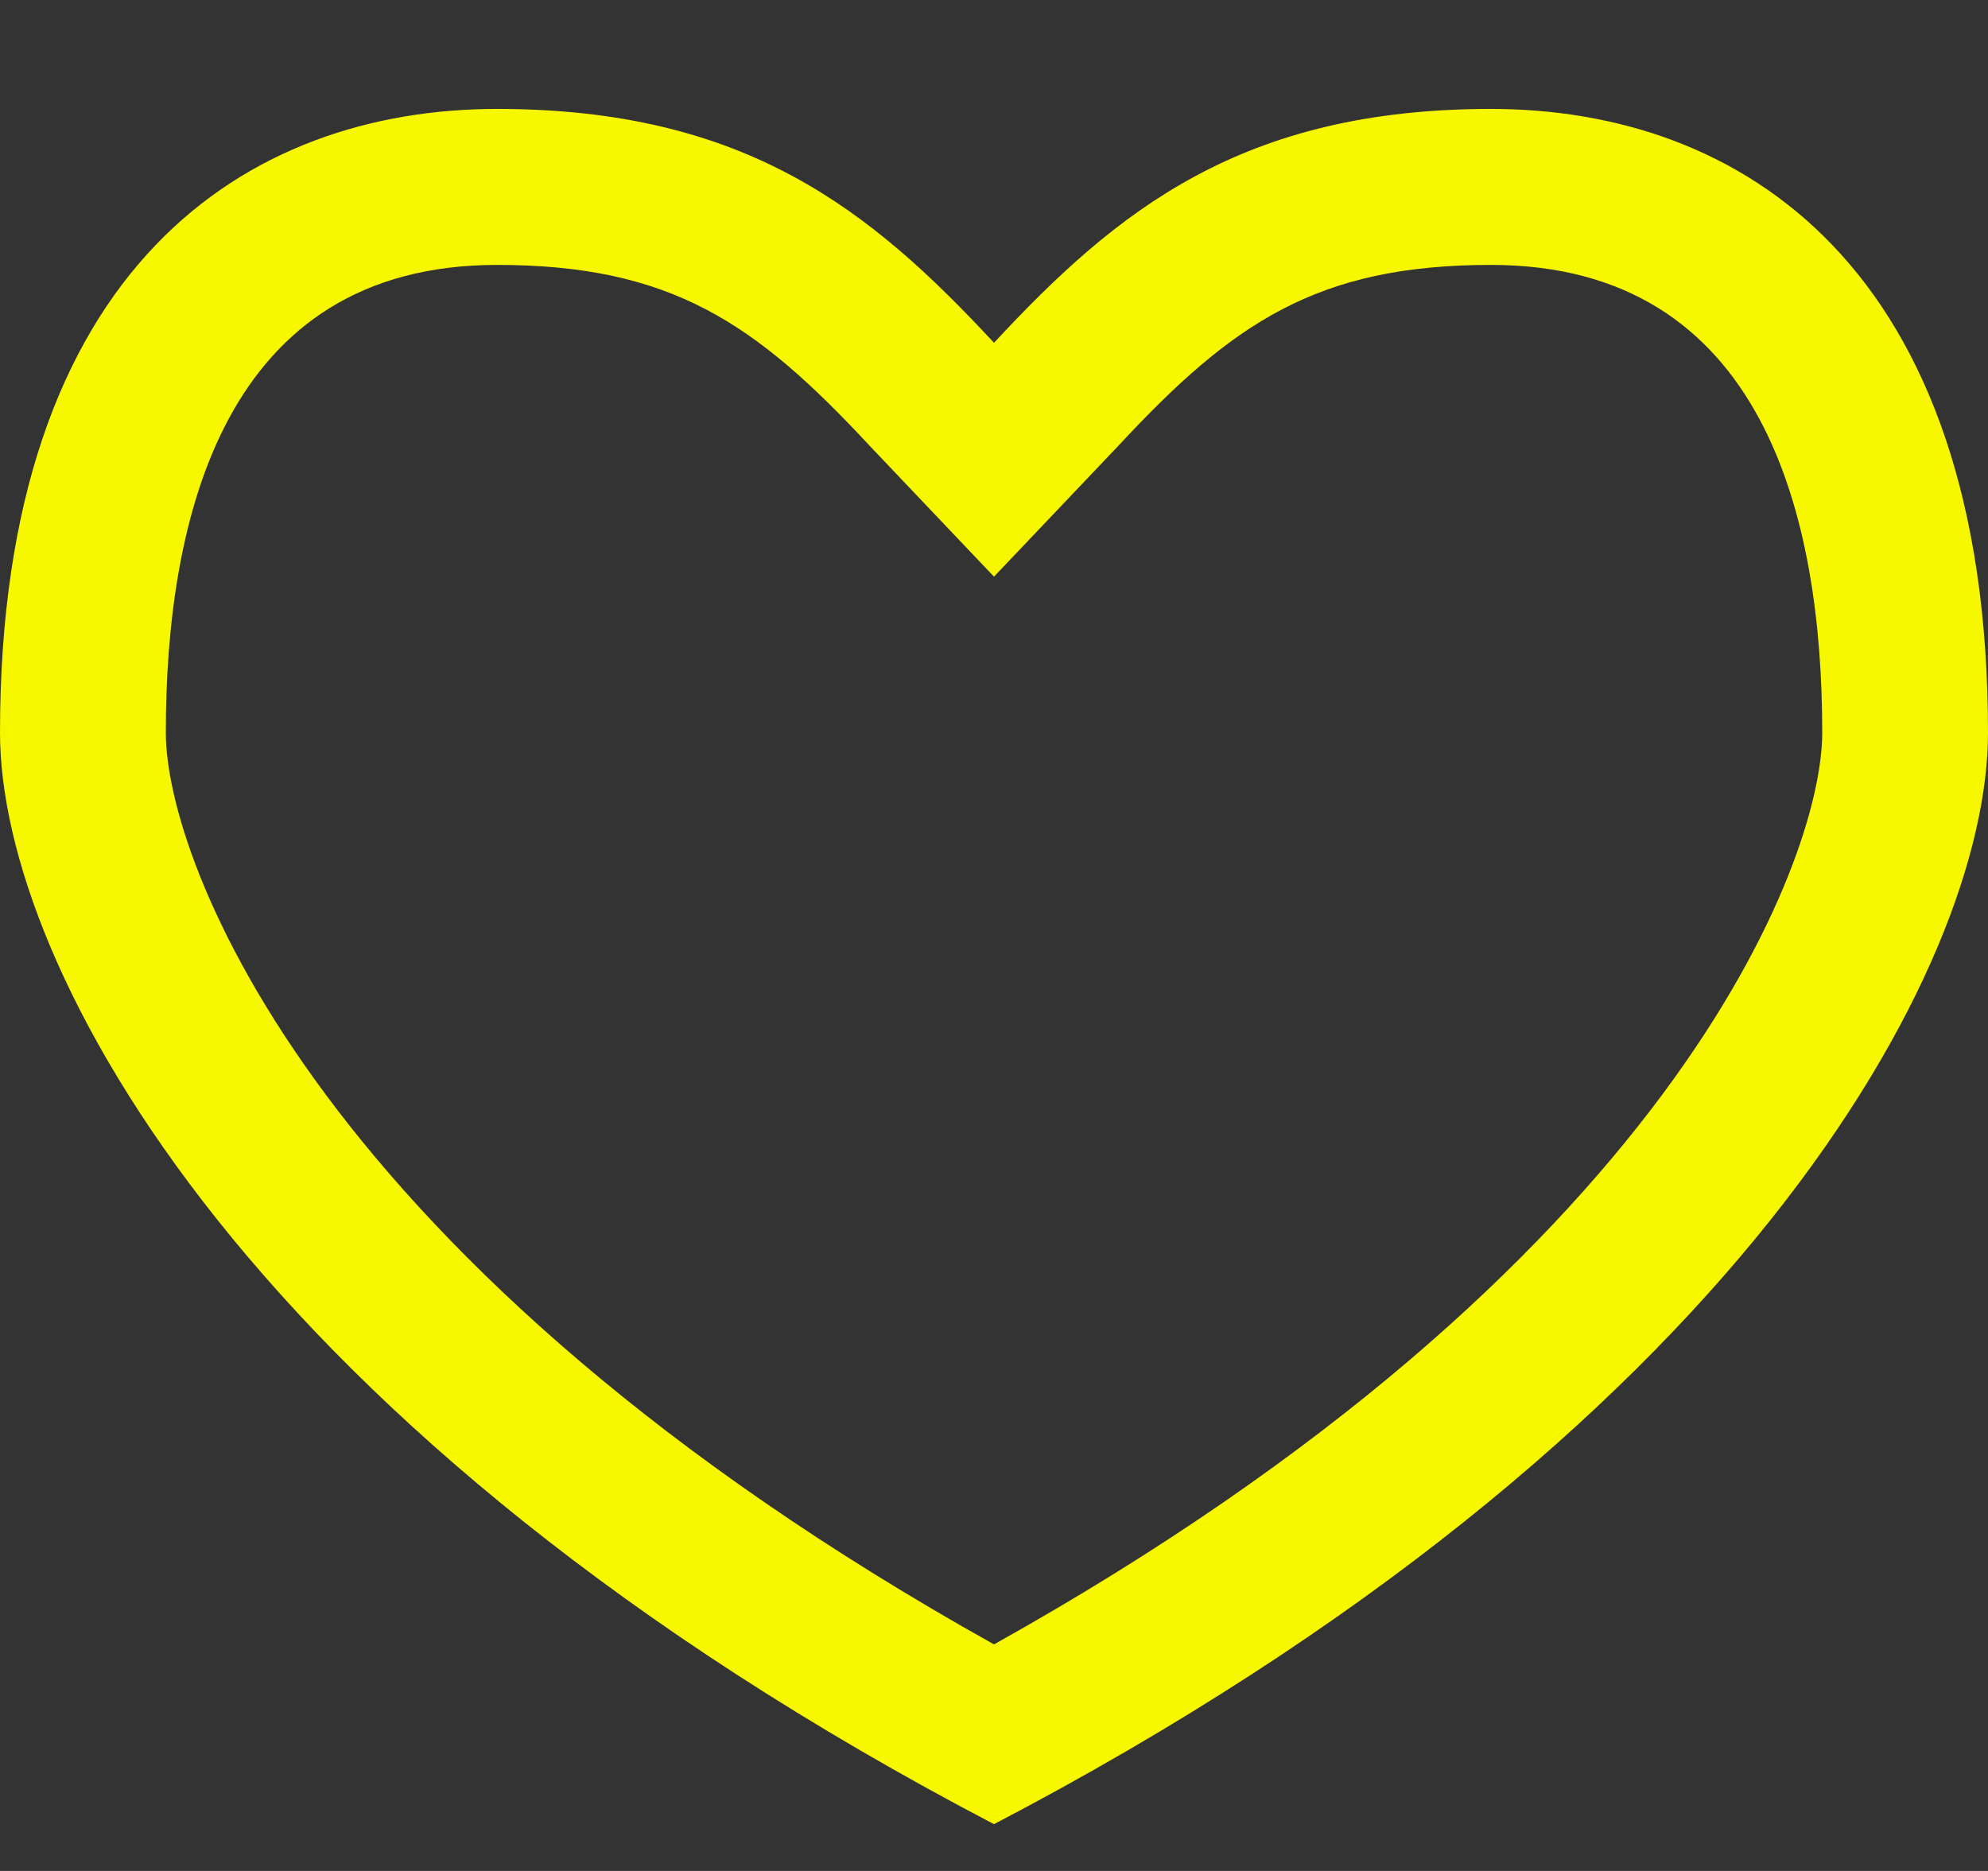 <svg width="34" height="32" viewBox="0 0 34 32" fill="none" xmlns="http://www.w3.org/2000/svg">
<rect x="0" y="0" width="34" height="32" fill="#333333" stroke="none"/>
<path d="M25.5 1.863C21.25 1.863 19.112 3.588 17 5.863C14.888 3.588 12.75 1.863 8.5 1.863C4.25 1.863 0 4.531 0 12.531C0 16.531 4.25 24.531 17 31.2C29.75 24.531 34 16.531 34 12.531C34 4.531 29.75 1.863 25.5 1.863ZM17 28.125C5.425 21.663 2.836 14.731 2.836 12.531C2.836 8.881 3.818 4.531 8.5 4.531C11.475 4.531 12.923 5.525 14.868 7.619L17 9.863L19.132 7.619C21.077 5.525 22.525 4.531 25.5 4.531C30.182 4.531 31.165 8.881 31.165 12.531C31.165 14.731 28.575 21.663 17 28.125Z" fill="#F7F700"/>
</svg>
